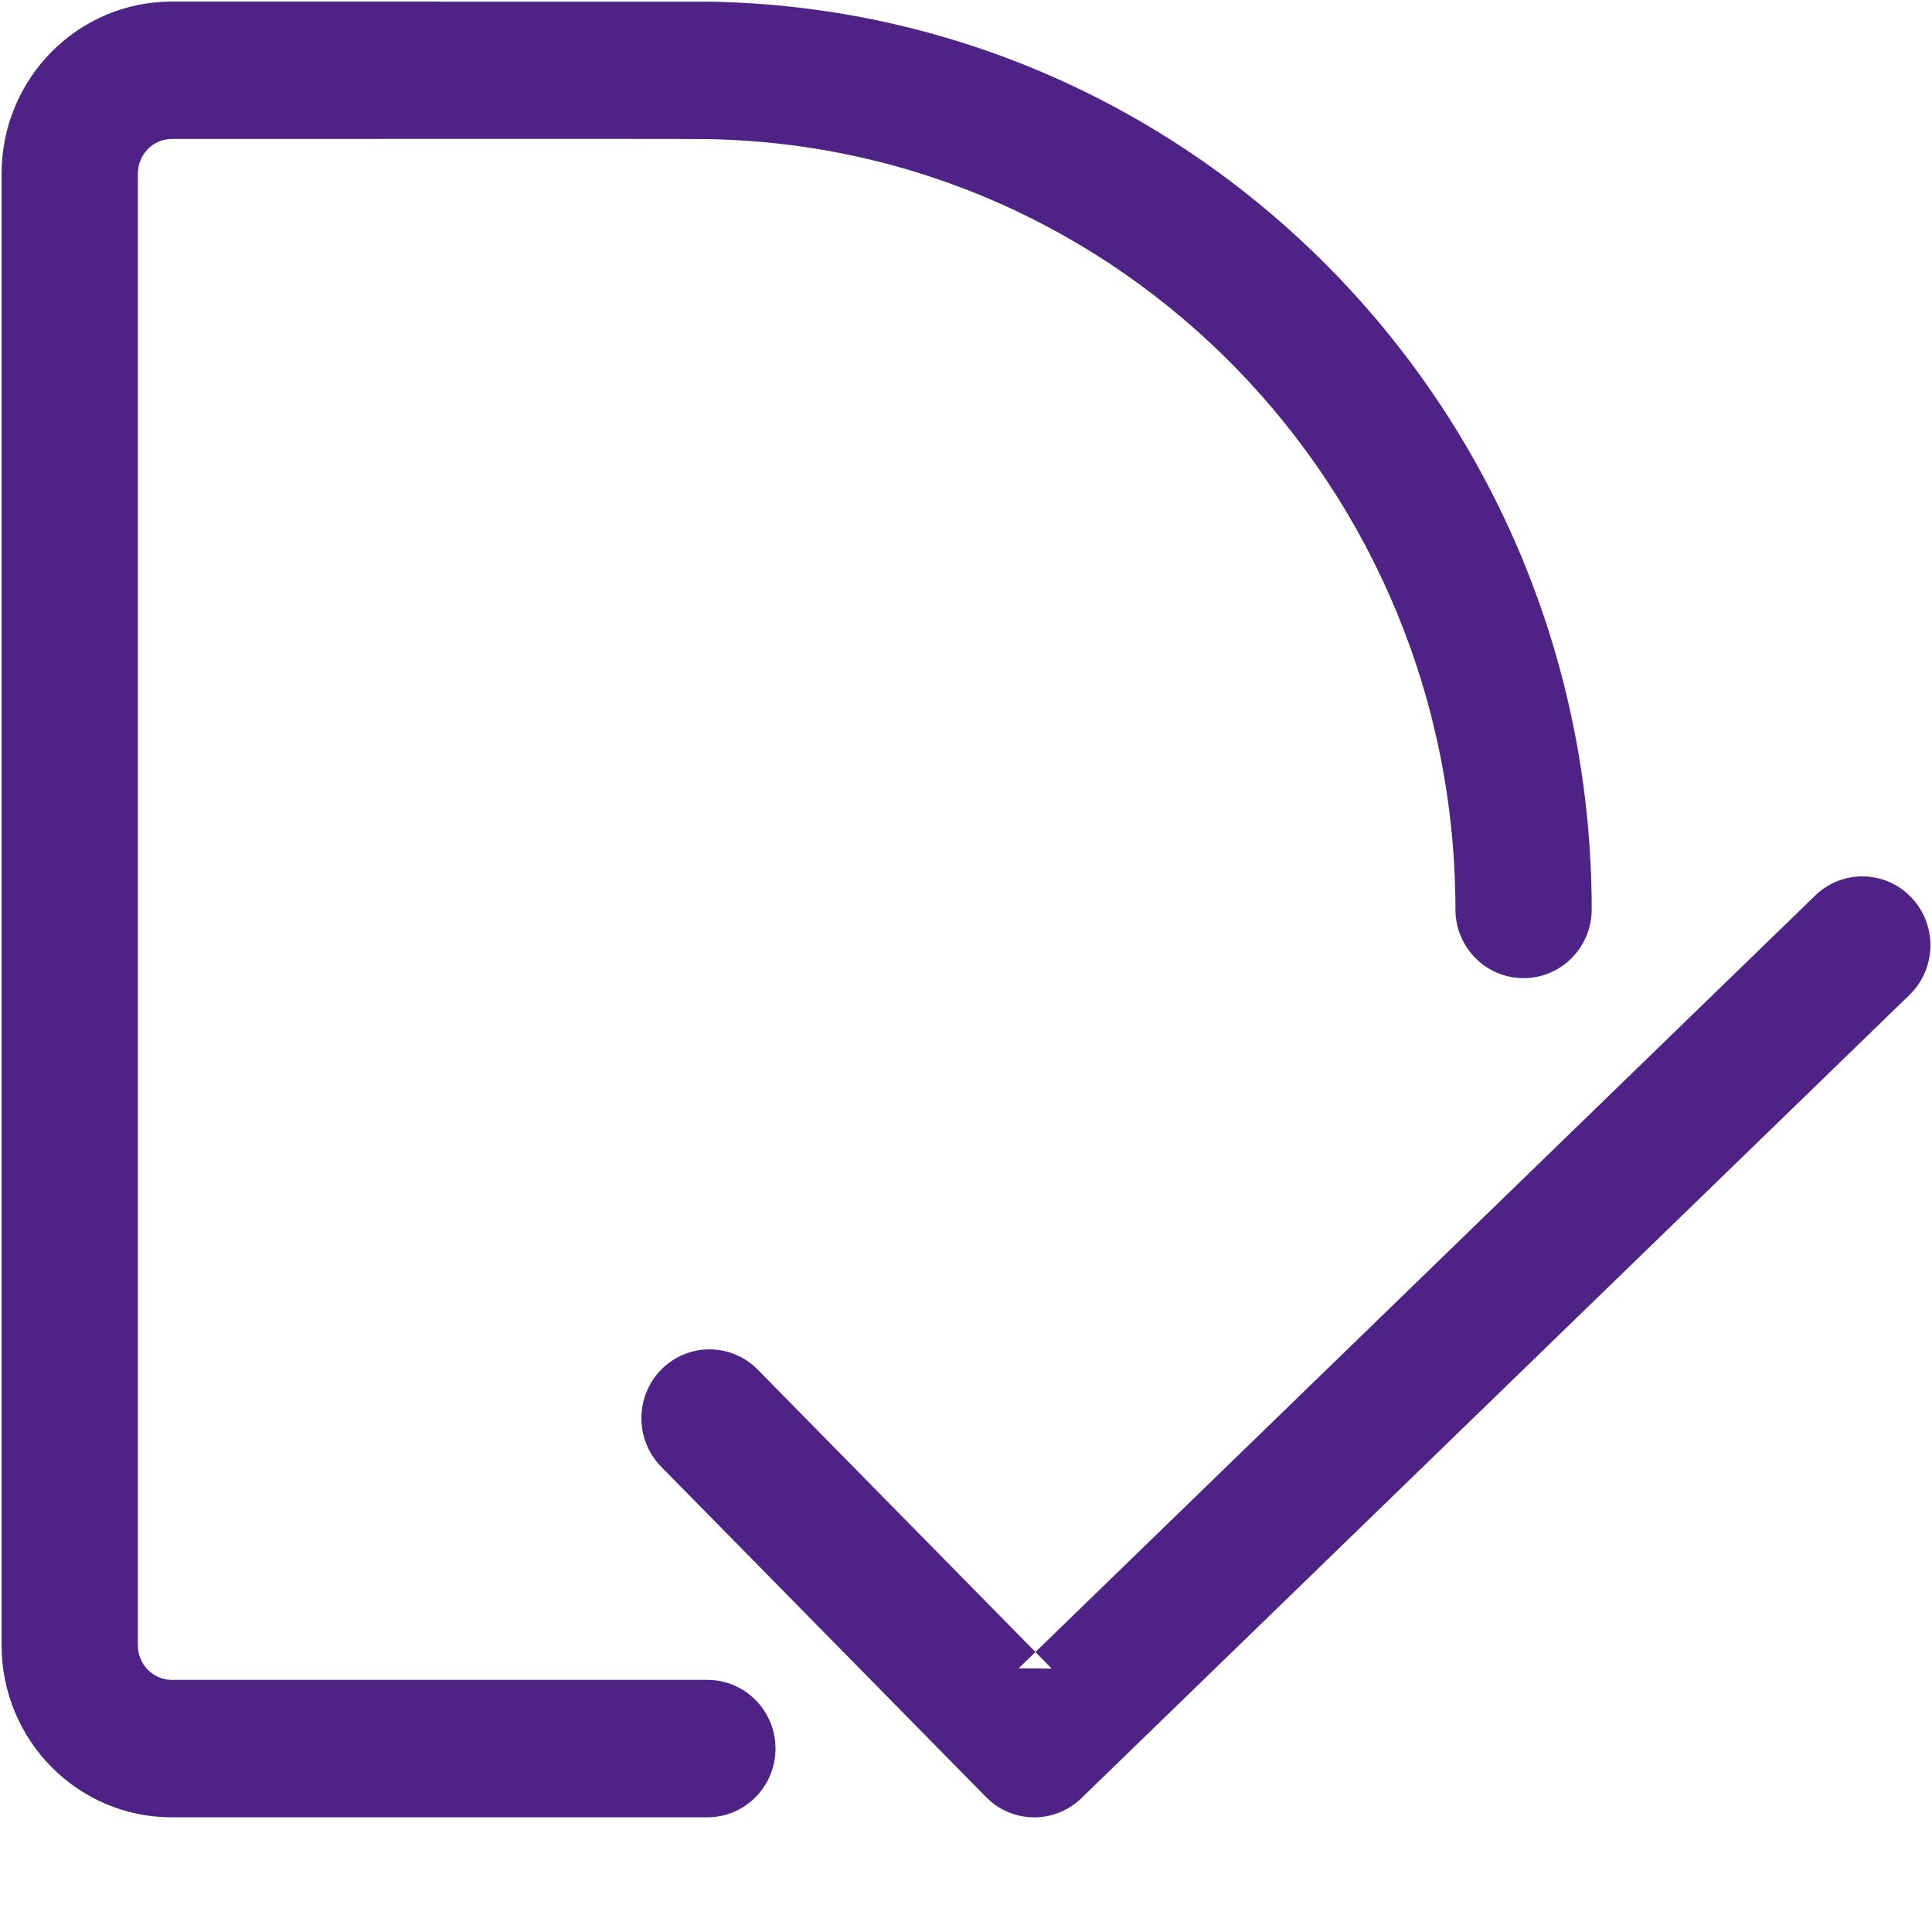 <svg xmlns="http://www.w3.org/2000/svg" width="28" height="28" viewBox="0 0 28 28" xmlns:xlink="http://www.w3.org/1999/xlink">
  <defs>
    <rect id="b" width="375" height="62"/>
    <filter id="a" width="200%" height="200%" x="-50%" y="-50%" filterUnits="objectBoundingBox">
      <feOffset dy="2" in="SourceAlpha" result="shadowOffsetOuter1"/>
      <feGaussianBlur stdDeviation="1" in="shadowOffsetOuter1" result="shadowBlurOuter1"/>
      <feColorMatrix values="0 0 0 0 0 0 0 0 0 0 0 0 0 0 0 0 0 0 0.1 0" in="shadowBlurOuter1"/>
    </filter>
  </defs>
  <g fill="none" fill-rule="evenodd" transform="translate(-26 -17)">
    <use fill="black" filter="url(#a)" xlink:href="#b"/>
    <use fill="#FFFFFF" xlink:href="#b"/>
    <g fill="#4F2385" transform="translate(26 17)">
      <path d="M2.49,0.023 C1.126,0.023 0.023,1.14 0.023,2.517 L0.023,23.844 C0.023,25.221 1.126,26.338 2.49,26.338 L10.252,26.338 C10.798,26.338 11.239,25.891 11.239,25.342 C11.239,24.793 10.798,24.346 10.252,24.346 L2.49,24.346 C2.219,24.346 1.998,24.123 1.998,23.844 L1.998,2.517 C1.998,2.238 2.219,2.014 2.49,2.014 C2.824,2.014 2.824,2.014 4.102,2.014 C5.168,2.013 5.653,2.013 6.373,2.013 C8.652,2.013 10.088,2.013 10.237,2.016 C16.255,2.107 21.093,7.079 21.093,13.18 C21.093,13.729 21.534,14.176 22.08,14.176 C22.627,14.176 23.068,13.729 23.068,13.18 C23.068,5.992 17.366,0.133 10.267,0.024 L2.49,0.023 Z"/>
      <path d="M15.673,26.06 L27.674,14.419 C28.065,14.039 28.08,13.411 27.706,13.013 C27.33,12.611 26.702,12.596 26.307,12.979 L14.763,24.178 L15.243,24.183 L10.982,19.85 C10.596,19.458 9.968,19.458 9.582,19.85 C9.2,20.239 9.2,20.868 9.582,21.257 L14.29,26.044 C14.669,26.43 15.284,26.437 15.673,26.06 Z"/>
    </g>
  </g>
</svg>
